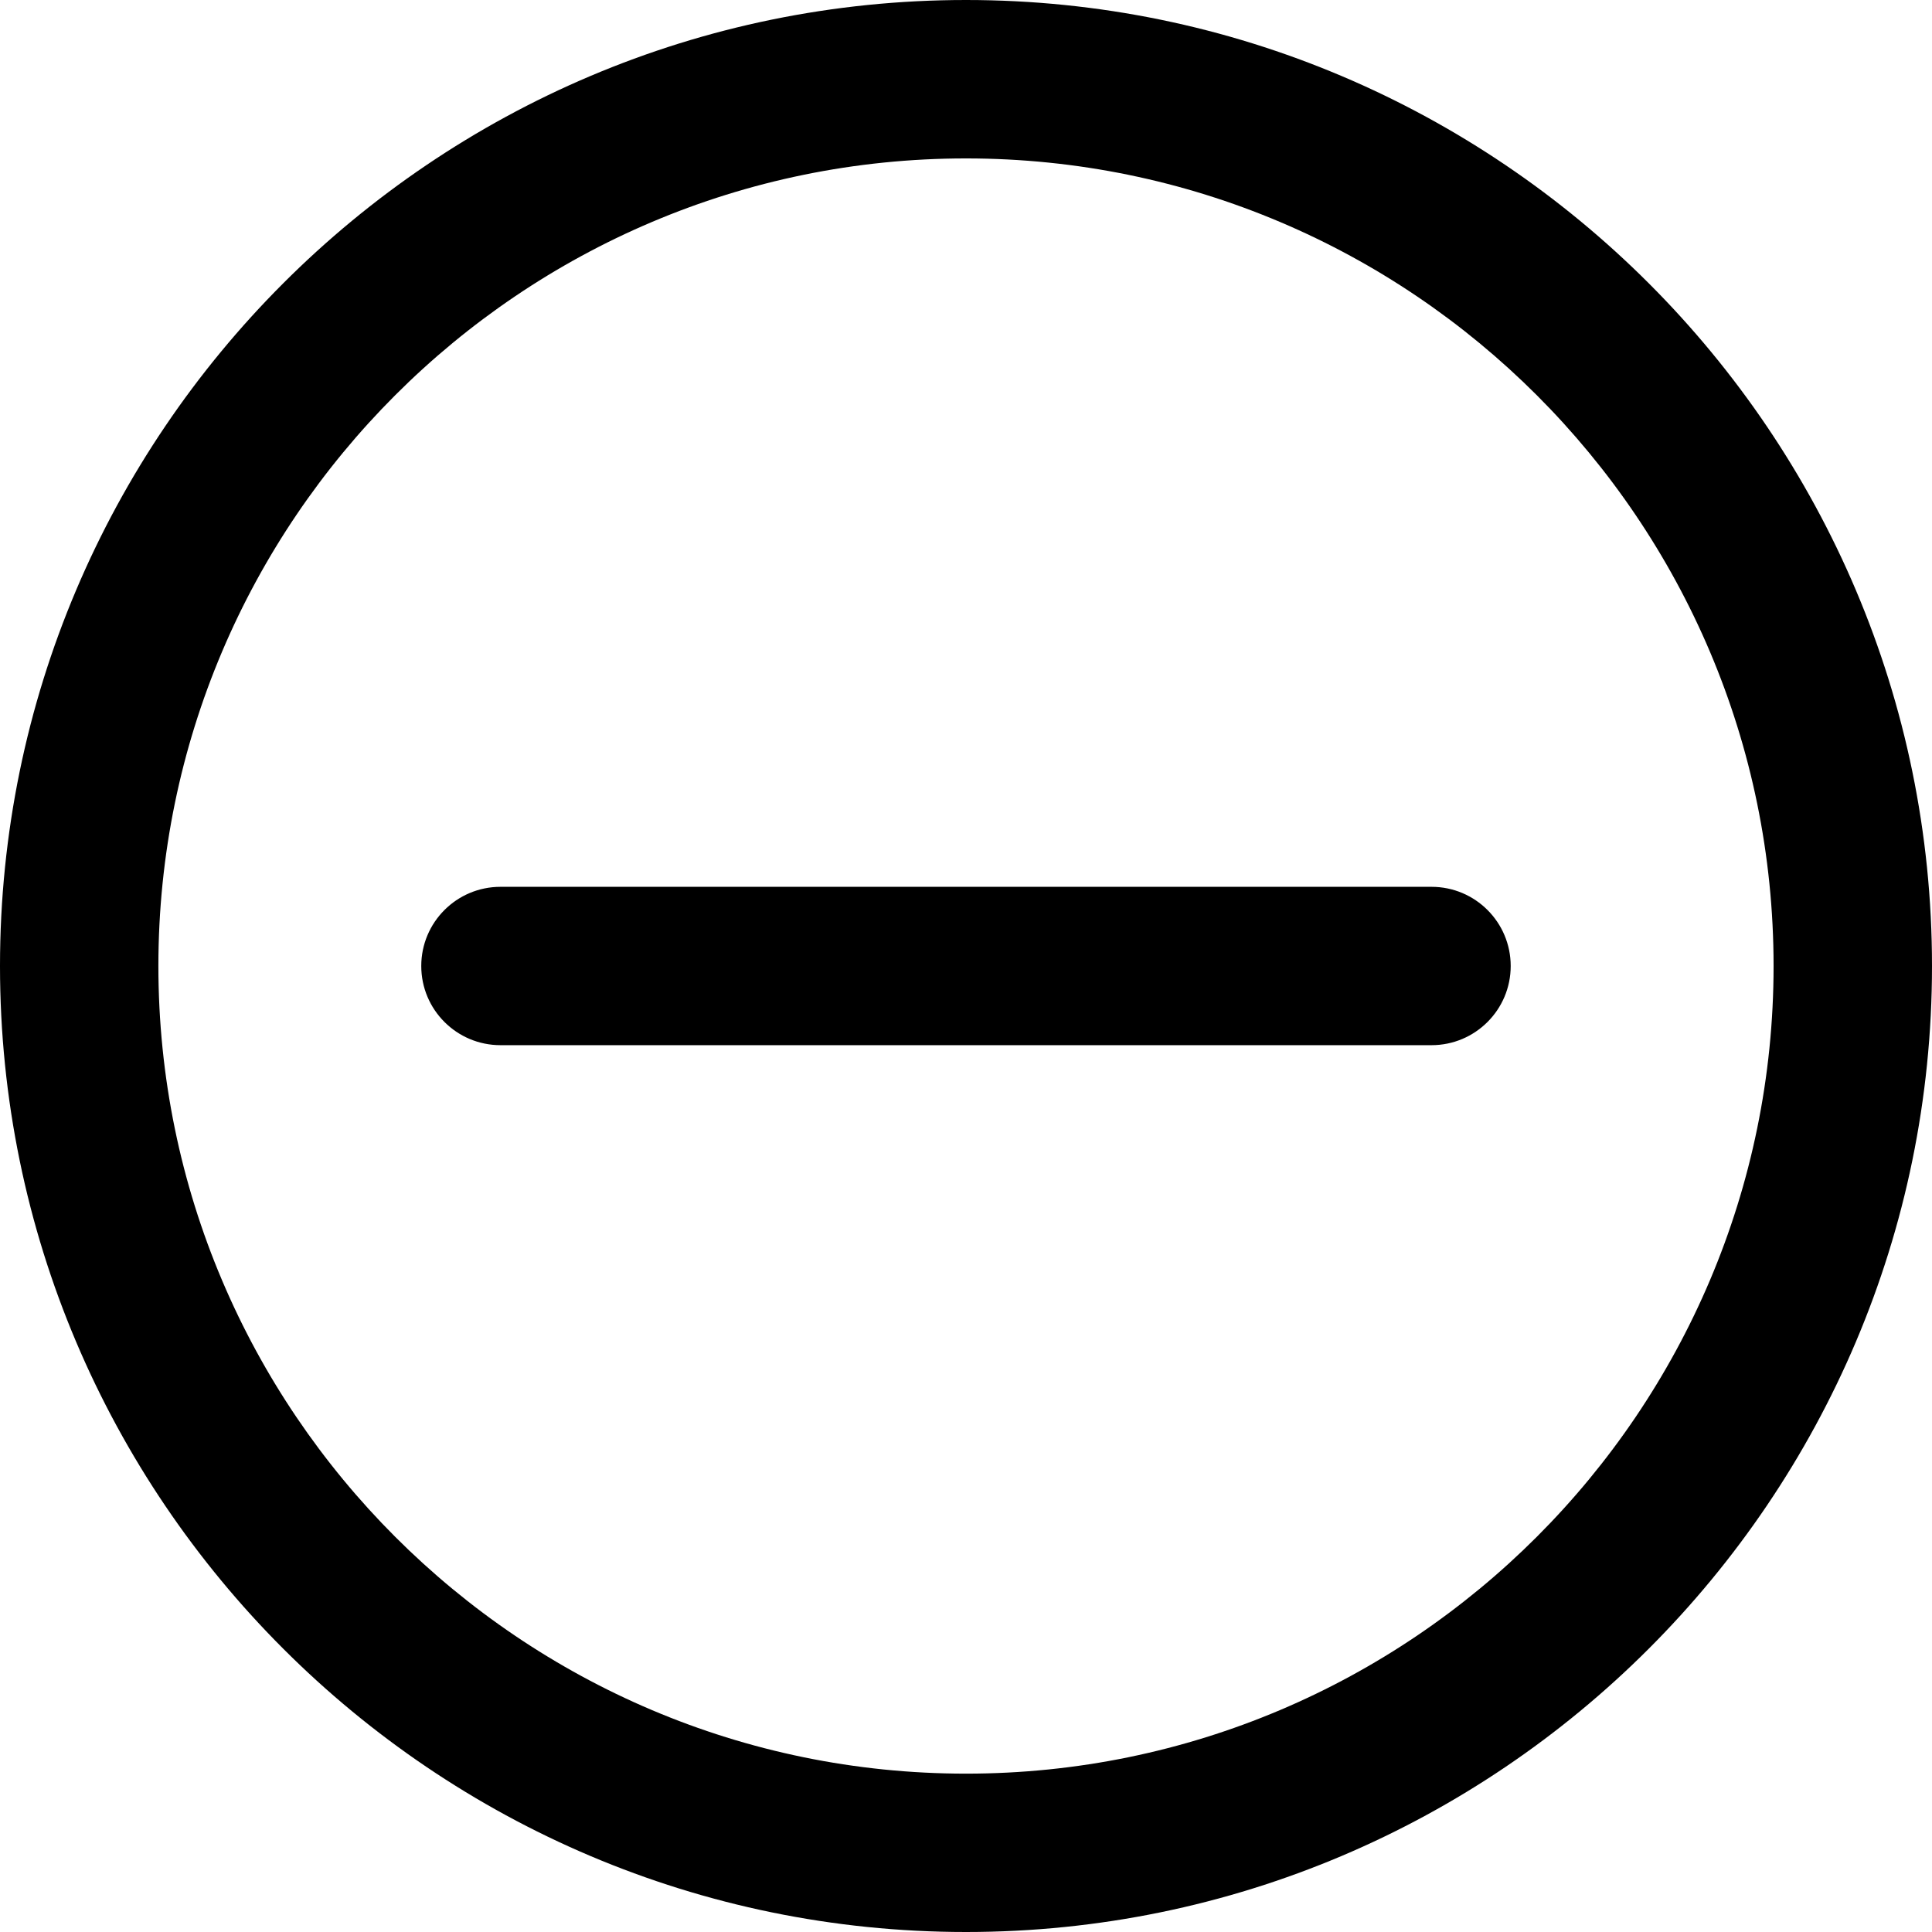 <?xml version="1.0" encoding="iso-8859-1"?>
<!-- Generator: Adobe Illustrator 16.0.0, SVG Export Plug-In . SVG Version: 6.00 Build 0)  -->
<!DOCTYPE svg PUBLIC "-//W3C//DTD SVG 1.0//EN" "http://www.w3.org/TR/2001/REC-SVG-20010904/DTD/svg10.dtd">
<svg version="1.0" id="Layer_1" xmlns="http://www.w3.org/2000/svg" xmlns:xlink="http://www.w3.org/1999/xlink" x="0px" y="0px"
	 width="58.002px" height="58.002px" viewBox="77.999 44.999 58.002 58.002"
	 style="enable-background:new 77.999 44.999 58.002 58.002;" xml:space="preserve">
<g>
	<g>
		<path d="M107,44.999c-15.991,0-29.001,13.01-29.001,29.001s13.01,29.001,29.001,29.001S136.001,89.991,136.001,74
			S122.991,44.999,107,44.999z M107,98.247C93.631,98.247,82.754,87.37,82.754,74c0-13.369,10.877-24.245,24.246-24.245
			c13.37,0,24.245,10.876,24.245,24.245C131.245,87.37,120.37,98.247,107,98.247z M120.977,71.623H93.024
			c-1.313,0-2.378,1.064-2.378,2.377s1.065,2.377,2.378,2.377h27.952c1.312,0,2.377-1.064,2.377-2.377
			S122.289,71.623,120.977,71.623z"/>
	</g>
</g>
</svg>
